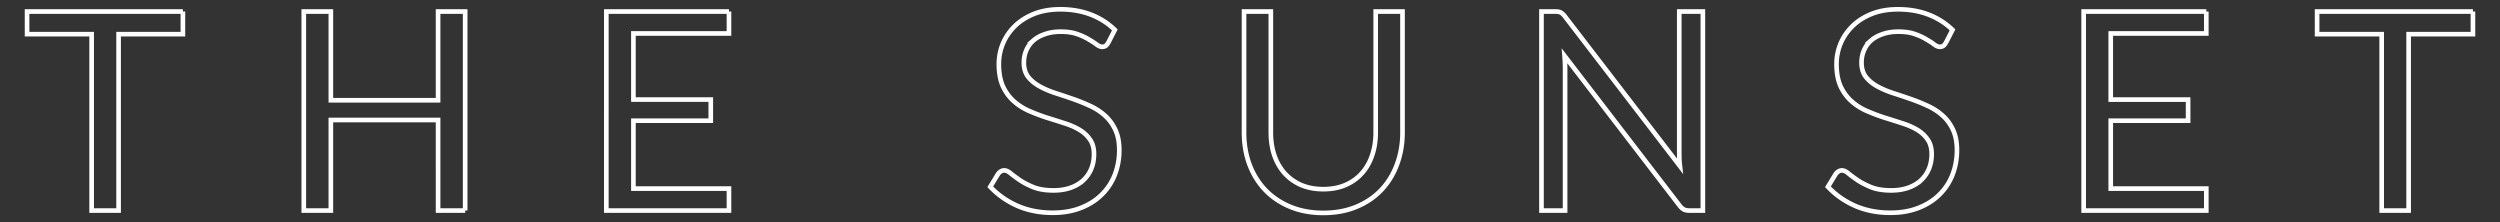 <svg xmlns="http://www.w3.org/2000/svg" width="540" height="48" class="svg-text"><rect width="100%" height="100%" fill="#333333" stroke="none"/><path d="M39.506 2.49v4.89h-13.89v38.1h-5.82V7.38H5.846V2.49h33.66m60.97 42.99h-5.85V25.92h-23.16v19.56h-5.85V2.49h5.85v19.17h23.16V2.49h5.85v42.99m56.982-42.99v4.74h-20.64v14.28h16.71v4.56h-16.71v14.67h20.64v4.74h-26.49V2.49h26.49m81.936 6.72c-.18.3-.37.53-.57.69-.2.14-.46.21-.78.21-.34 0-.74-.17-1.2-.51-.44-.34-1.01-.71-1.71-1.11-.68-.42-1.51-.8-2.49-1.14-.96-.34-2.13-.51-3.51-.51-1.3 0-2.45.18-3.45.54-1 .34-1.84.81-2.52 1.41a5.9 5.9 0 0 0-1.5 2.13c-.34.8-.51 1.67-.51 2.61 0 1.2.29 2.2.87 3 .6.78 1.38 1.45 2.34 2.01.98.56 2.08 1.05 3.3 1.47 1.24.4 2.5.82 3.78 1.26 1.3.44 2.56.94 3.78 1.5 1.24.54 2.34 1.23 3.3 2.07.98.84 1.76 1.87 2.34 3.09.6 1.22.9 2.72.9 4.5 0 1.88-.32 3.65-.96 5.31-.64 1.64-1.58 3.07-2.82 4.29-1.22 1.22-2.73 2.18-4.53 2.88-1.78.7-3.81 1.05-6.09 1.05-2.78 0-5.32-.5-7.62-1.5-2.28-1.02-4.23-2.39-5.85-4.11l1.68-2.76c.16-.22.35-.4.57-.54.24-.16.5-.24.78-.24.42 0 .9.23 1.44.69.54.44 1.21.93 2.01 1.47.82.54 1.8 1.04 2.94 1.5 1.16.44 2.57.66 4.23.66 1.38 0 2.61-.19 3.69-.57 1.08-.38 1.99-.91 2.73-1.59a7.01 7.01 0 0 0 1.74-2.49c.4-.96.6-2.03.6-3.21 0-1.3-.3-2.36-.9-3.18-.58-.84-1.35-1.54-2.31-2.1s-2.06-1.03-3.3-1.41c-1.22-.4-2.48-.8-3.78-1.2-1.28-.42-2.54-.9-3.78-1.44-1.22-.54-2.31-1.24-3.27-2.1-.96-.86-1.74-1.93-2.34-3.21-.58-1.3-.87-2.9-.87-4.8 0-1.52.29-2.99.87-4.41.6-1.42 1.46-2.68 2.58-3.78 1.12-1.1 2.5-1.98 4.14-2.64 1.66-.66 3.56-.99 5.7-.99 2.4 0 4.59.38 6.57 1.14 1.98.76 3.71 1.86 5.19 3.3l-1.41 2.76m46.448 31.65c1.78 0 3.37-.3 4.77-.9 1.4-.6 2.58-1.44 3.54-2.52.98-1.08 1.72-2.37 2.22-3.87.52-1.5.78-3.15.78-4.95V2.49h5.79v26.13c0 2.48-.4 4.78-1.2 6.9-.78 2.12-1.91 3.96-3.39 5.52-1.46 1.54-3.25 2.75-5.37 3.63-2.12.88-4.5 1.32-7.14 1.32-2.64 0-5.02-.44-7.14-1.32-2.12-.88-3.92-2.09-5.4-3.63-1.48-1.56-2.62-3.4-3.42-5.52-.78-2.12-1.17-4.42-1.17-6.9V2.49h5.79v26.1c0 1.8.25 3.45.75 4.95.52 1.5 1.26 2.79 2.22 3.87.98 1.08 2.17 1.93 3.57 2.55 1.42.6 3.02.9 4.8.9M335.96 2.49c.52 0 .9.07 1.14.21.26.12.55.38.87.78l24.9 32.4c-.06-.52-.1-1.02-.12-1.5-.02-.5-.03-.98-.03-1.44V2.49h5.1v42.99h-2.94c-.46 0-.85-.08-1.17-.24-.3-.16-.6-.43-.9-.81l-24.87-32.37c.04.5.07.99.09 1.47.02.48.03.92.03 1.32v30.63h-5.1V2.49h3m84.372 6.72c-.18.3-.37.53-.57.69-.2.14-.46.21-.78.21-.34 0-.74-.17-1.2-.51-.44-.34-1.01-.71-1.71-1.11-.68-.42-1.51-.8-2.49-1.14-.96-.34-2.13-.51-3.51-.51-1.3 0-2.45.18-3.45.54-1 .34-1.84.81-2.52 1.41a5.9 5.9 0 0 0-1.5 2.13c-.34.8-.51 1.67-.51 2.61 0 1.2.29 2.2.87 3 .6.78 1.38 1.45 2.34 2.01.98.56 2.08 1.05 3.3 1.47 1.24.4 2.5.82 3.78 1.26 1.3.44 2.56.94 3.78 1.5 1.24.54 2.34 1.23 3.3 2.07.98.84 1.76 1.87 2.34 3.09.6 1.22.9 2.72.9 4.5 0 1.88-.32 3.65-.96 5.31-.64 1.64-1.58 3.07-2.82 4.29-1.22 1.22-2.73 2.18-4.53 2.88-1.78.7-3.81 1.05-6.09 1.05-2.78 0-5.32-.5-7.62-1.5-2.28-1.02-4.23-2.39-5.85-4.11l1.68-2.76c.16-.22.35-.4.57-.54.24-.16.5-.24.78-.24.42 0 .9.23 1.44.69.54.44 1.21.93 2.01 1.47.82.54 1.8 1.04 2.94 1.5 1.16.44 2.57.66 4.23.66 1.38 0 2.61-.19 3.69-.57 1.08-.38 1.99-.91 2.73-1.59a7.01 7.01 0 0 0 1.74-2.49c.4-.96.6-2.03.6-3.21 0-1.3-.3-2.36-.9-3.18-.58-.84-1.35-1.54-2.31-2.1s-2.06-1.03-3.3-1.41c-1.22-.4-2.48-.8-3.78-1.2-1.28-.42-2.54-.9-3.78-1.44-1.22-.54-2.31-1.24-3.27-2.1-.96-.86-1.74-1.93-2.34-3.21-.58-1.3-.87-2.9-.87-4.8 0-1.52.29-2.99.87-4.41.6-1.42 1.46-2.68 2.58-3.78 1.12-1.1 2.5-1.98 4.14-2.64 1.66-.66 3.56-.99 5.7-.99 2.4 0 4.59.38 6.57 1.14 1.98.76 3.71 1.86 5.19 3.3l-1.41 2.76m56.228-6.72v4.74h-20.64v14.28h16.71v4.56h-16.71v14.67h20.64v4.74h-26.49V2.49h26.49m57.594 0v4.89h-13.89v38.1h-5.82V7.38h-13.95V2.49h33.66" font-size="40" font-weight="400" letter-spacing="0" word-spacing="0" fill="none" stroke="#fff" font-family="Sans"/></svg>